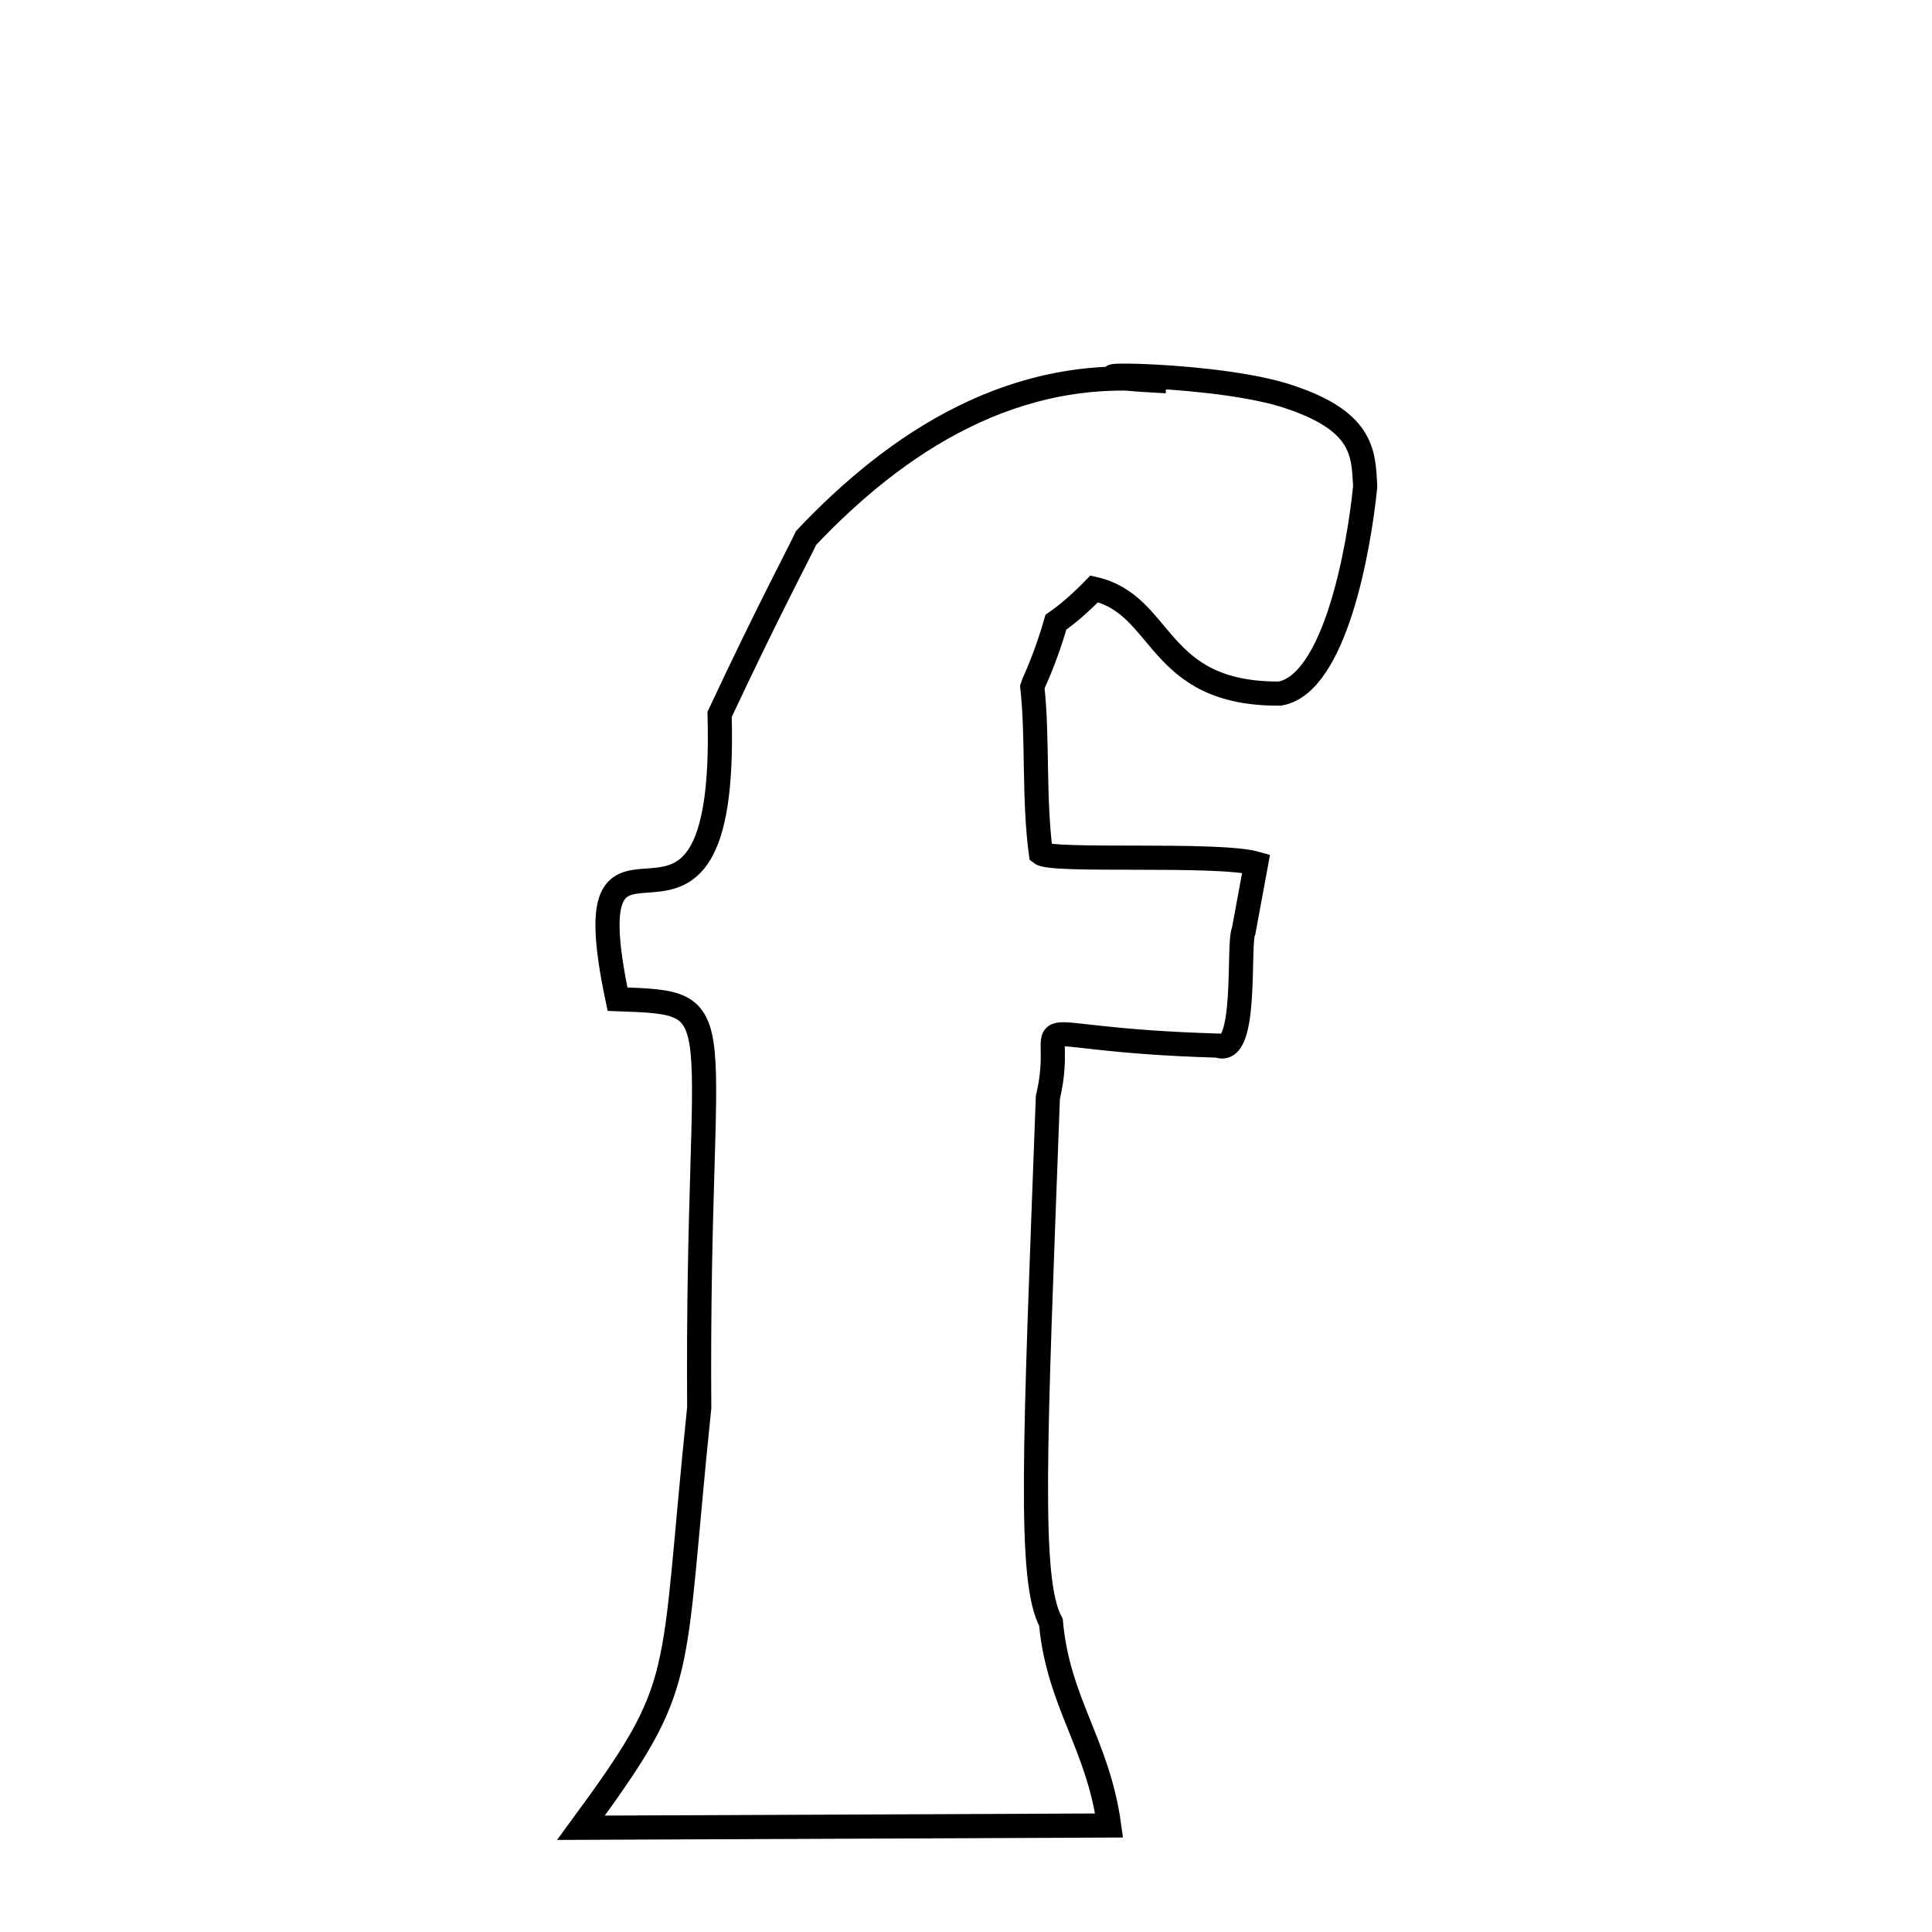 
<svg xmlns="http://www.w3.org/2000/svg" xmlns:xlink="http://www.w3.org/1999/xlink" width="50px" height="50px" style="-ms-transform: rotate(360deg); -webkit-transform: rotate(360deg); transform: rotate(360deg);" preserveAspectRatio="xMidYMid meet" viewBox="0 0 24 24"><path d="M 14.489 4.736 C 12.723 4.642 14.91 4.599 15.936 4.904 C 16.943 5.216 16.936 5.623 16.959 6.041 C 16.883 6.816 16.583 8.499 15.898 8.616 C 14.348 8.626 14.473 7.515 13.593 7.315 C 13.413 7.499 13.255 7.634 13.117 7.729 C 13.046 7.977 12.955 8.232 12.843 8.481 C 12.836 8.499 12.83 8.518 12.824 8.535 C 12.893 9.154 12.839 9.921 12.93 10.6 C 13.072 10.711 15.129 10.592 15.604 10.727 L 15.449 11.566 C 15.372 11.717 15.506 13.136 15.13 12.989 C 12.404 12.909 13.287 12.49 13.017 13.633 C 12.855 17.99 12.773 19.63 13.055 20.153 C 13.146 21.151 13.639 21.662 13.778 22.677 L 7.217 22.705 C 8.564 20.87 8.324 20.967 8.686 17.488 C 8.651 12.442 9.174 12.466 7.671 12.412 C 7.035 9.4 9.048 12.66 8.939 8.875 C 9.551 7.569 9.919 6.886 10.014 6.682 C 11.127 5.505 12.613 4.503 14.489 4.736 " fill="none" stroke="black" stroke-width="0.3"></path></svg>